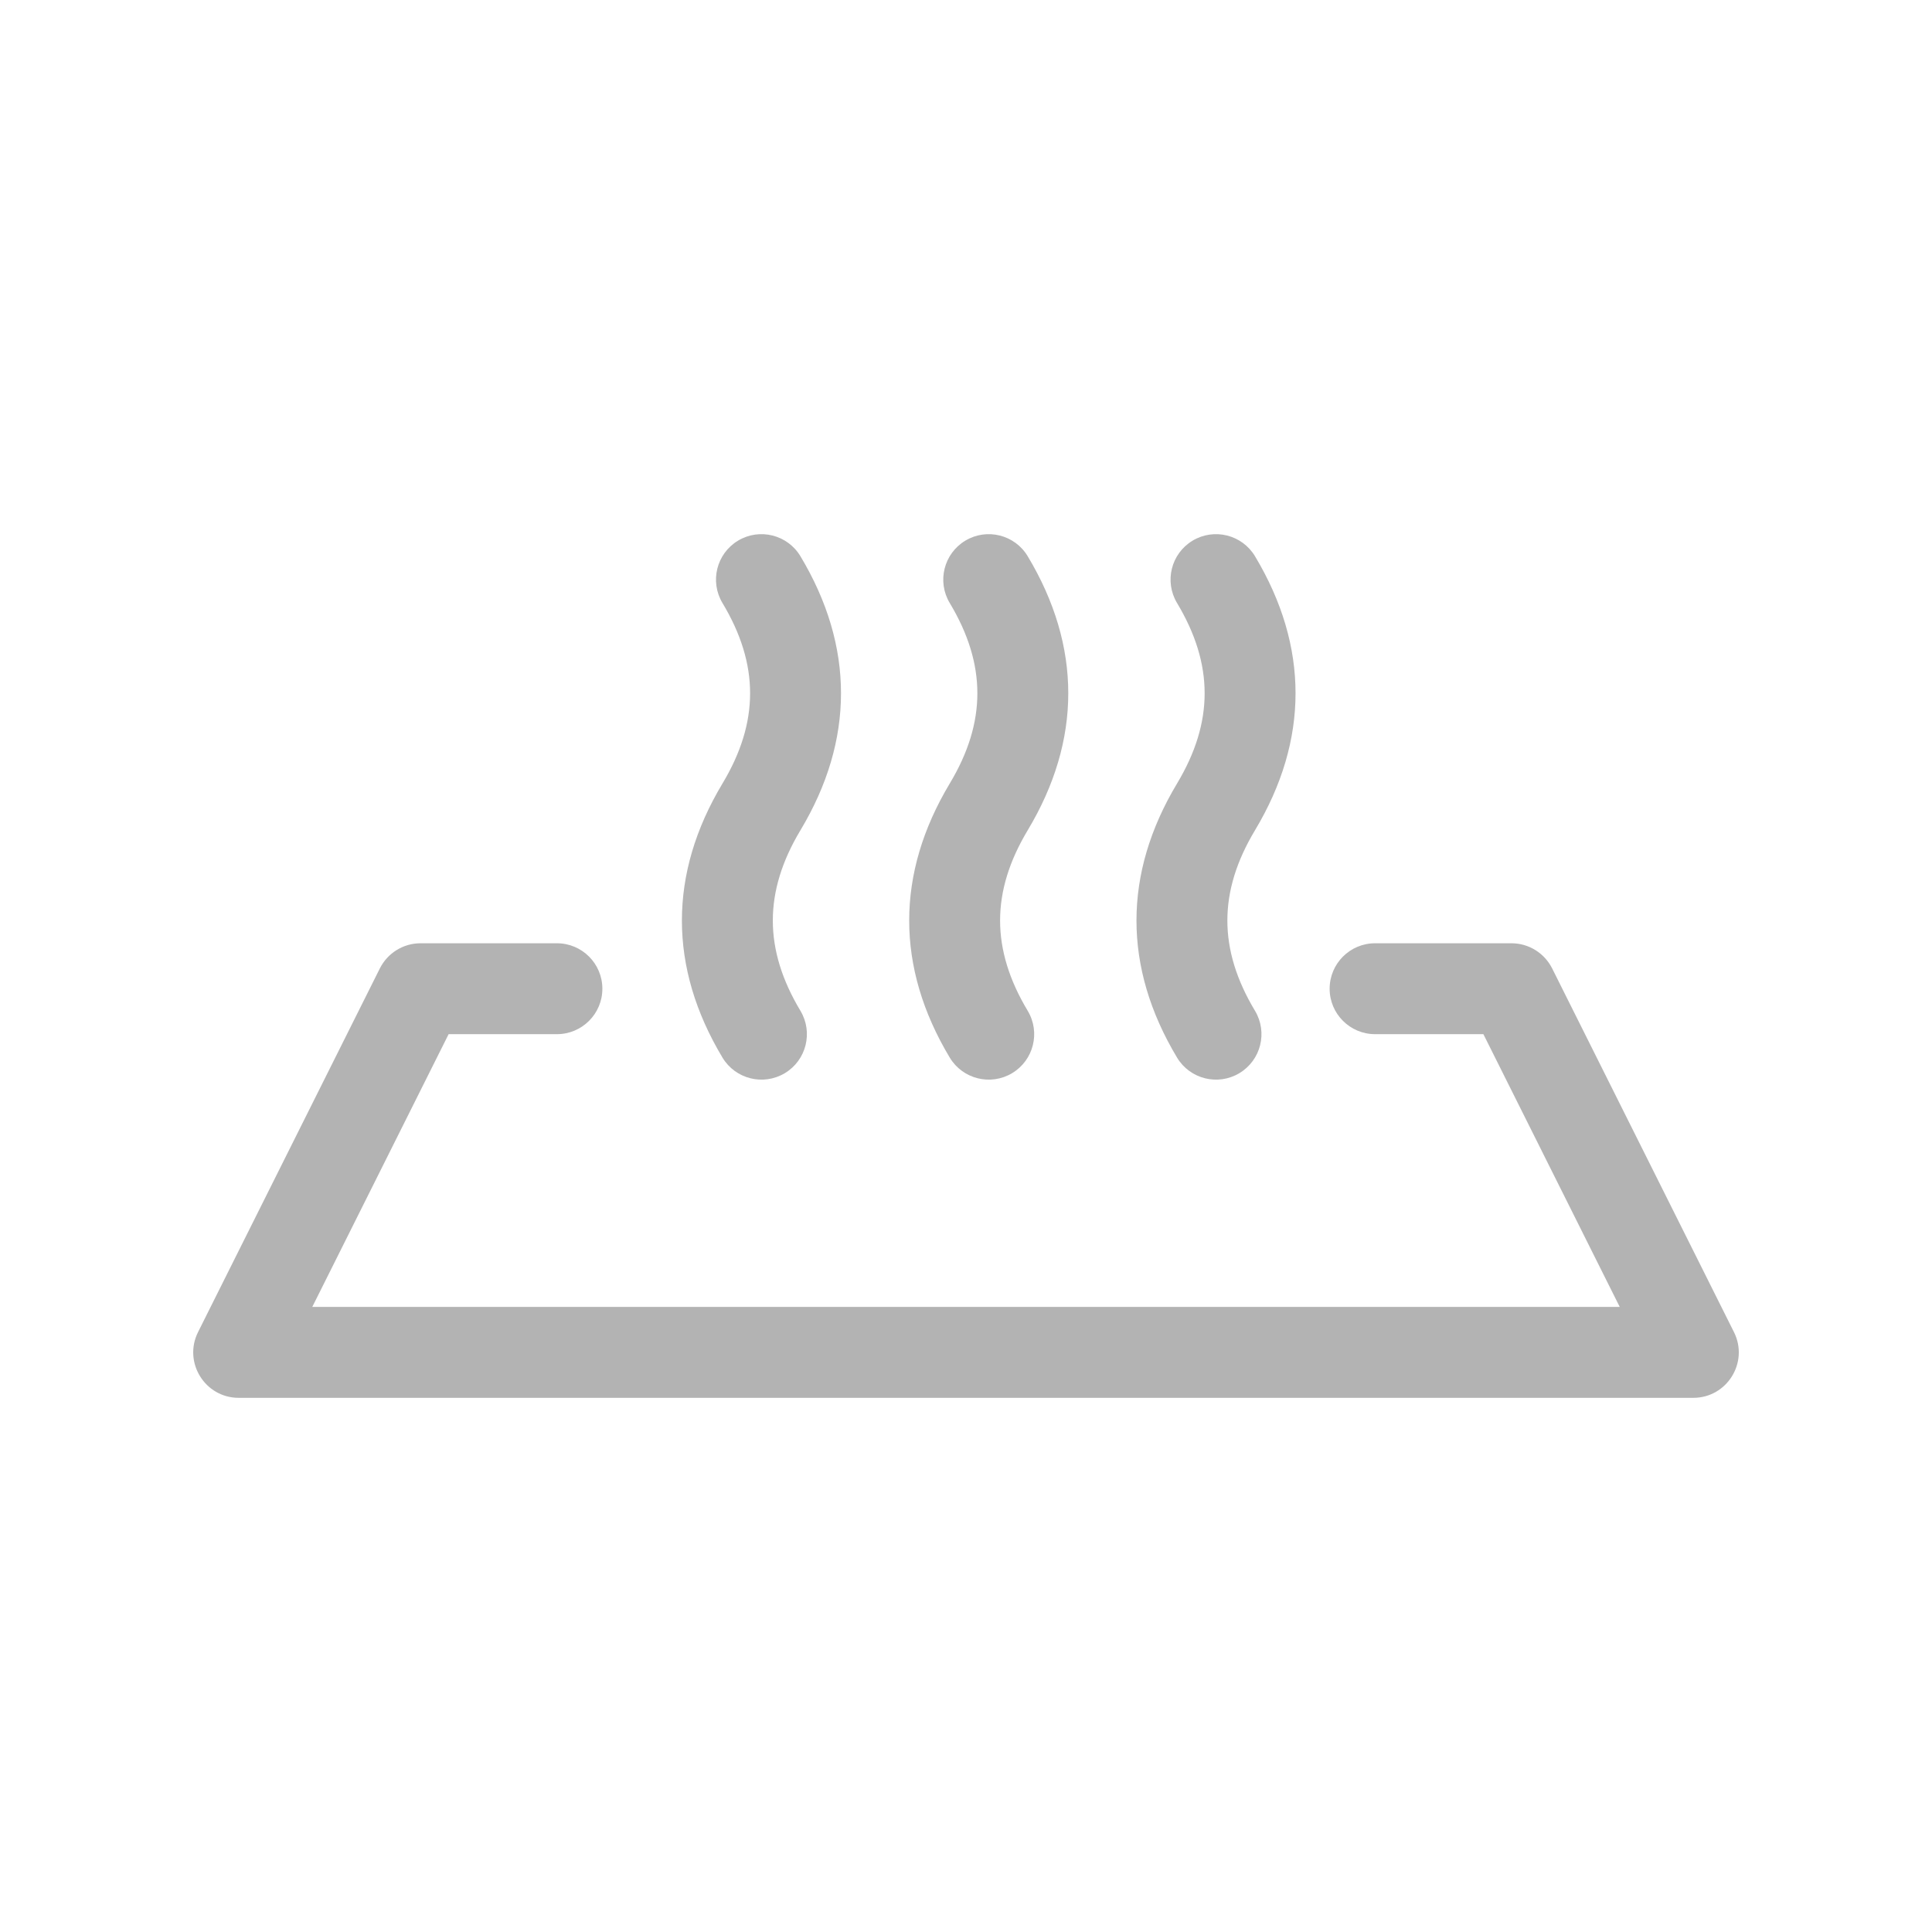 <svg width="60" height="60" viewBox="0 0 60 60" fill="none" xmlns="http://www.w3.org/2000/svg">
<g opacity="0.3">
<path d="M46.068 32.117H42.705C41.925 32.117 41.293 31.485 41.293 30.706C41.293 29.926 41.925 29.294 42.705 29.294H46.94C47.202 29.294 47.459 29.367 47.682 29.505C47.905 29.643 48.085 29.84 48.203 30.074L53.849 41.368C54.319 42.306 53.636 43.411 52.587 43.411H7.413C6.364 43.411 5.682 42.306 6.151 41.368L11.797 30.074C11.915 29.84 12.095 29.643 12.318 29.505C12.541 29.367 12.798 29.294 13.06 29.294H17.295C18.075 29.294 18.707 29.926 18.707 30.706C18.707 31.485 18.075 32.117 17.295 32.117H13.932L9.698 40.587H50.302L46.068 32.117ZM31.916 31.391C32.318 32.06 32.101 32.927 31.432 33.328C30.764 33.729 29.896 33.512 29.495 32.844C27.816 30.044 27.816 27.133 29.495 24.333C30.639 22.427 30.639 20.633 29.495 18.727C29.094 18.058 29.311 17.191 29.98 16.79C30.648 16.389 31.515 16.606 31.916 17.274C33.596 20.074 33.596 22.985 31.916 25.785C30.773 27.691 30.773 29.485 31.916 31.391ZM24.858 31.391C25.259 32.06 25.042 32.927 24.374 33.328C23.705 33.729 22.838 33.512 22.437 32.844C20.757 30.044 20.757 27.133 22.437 24.333C23.581 22.427 23.581 20.633 22.437 18.727C22.036 18.058 22.253 17.191 22.921 16.79C23.59 16.389 24.457 16.606 24.858 17.274C26.538 20.074 26.538 22.985 24.858 25.785C23.715 27.691 23.715 29.485 24.858 31.391ZM38.975 31.391C39.376 32.06 39.159 32.927 38.49 33.328C37.822 33.729 36.955 33.512 36.554 32.844C34.874 30.044 34.874 27.133 36.554 24.333C37.697 22.427 37.697 20.633 36.554 18.727C36.153 18.058 36.369 17.191 37.038 16.79C37.706 16.389 38.574 16.606 38.975 17.274C40.654 20.074 40.654 22.985 38.975 25.785C37.831 27.691 37.831 29.485 38.975 31.391Z" fill="black"/>
</g>
</svg>
